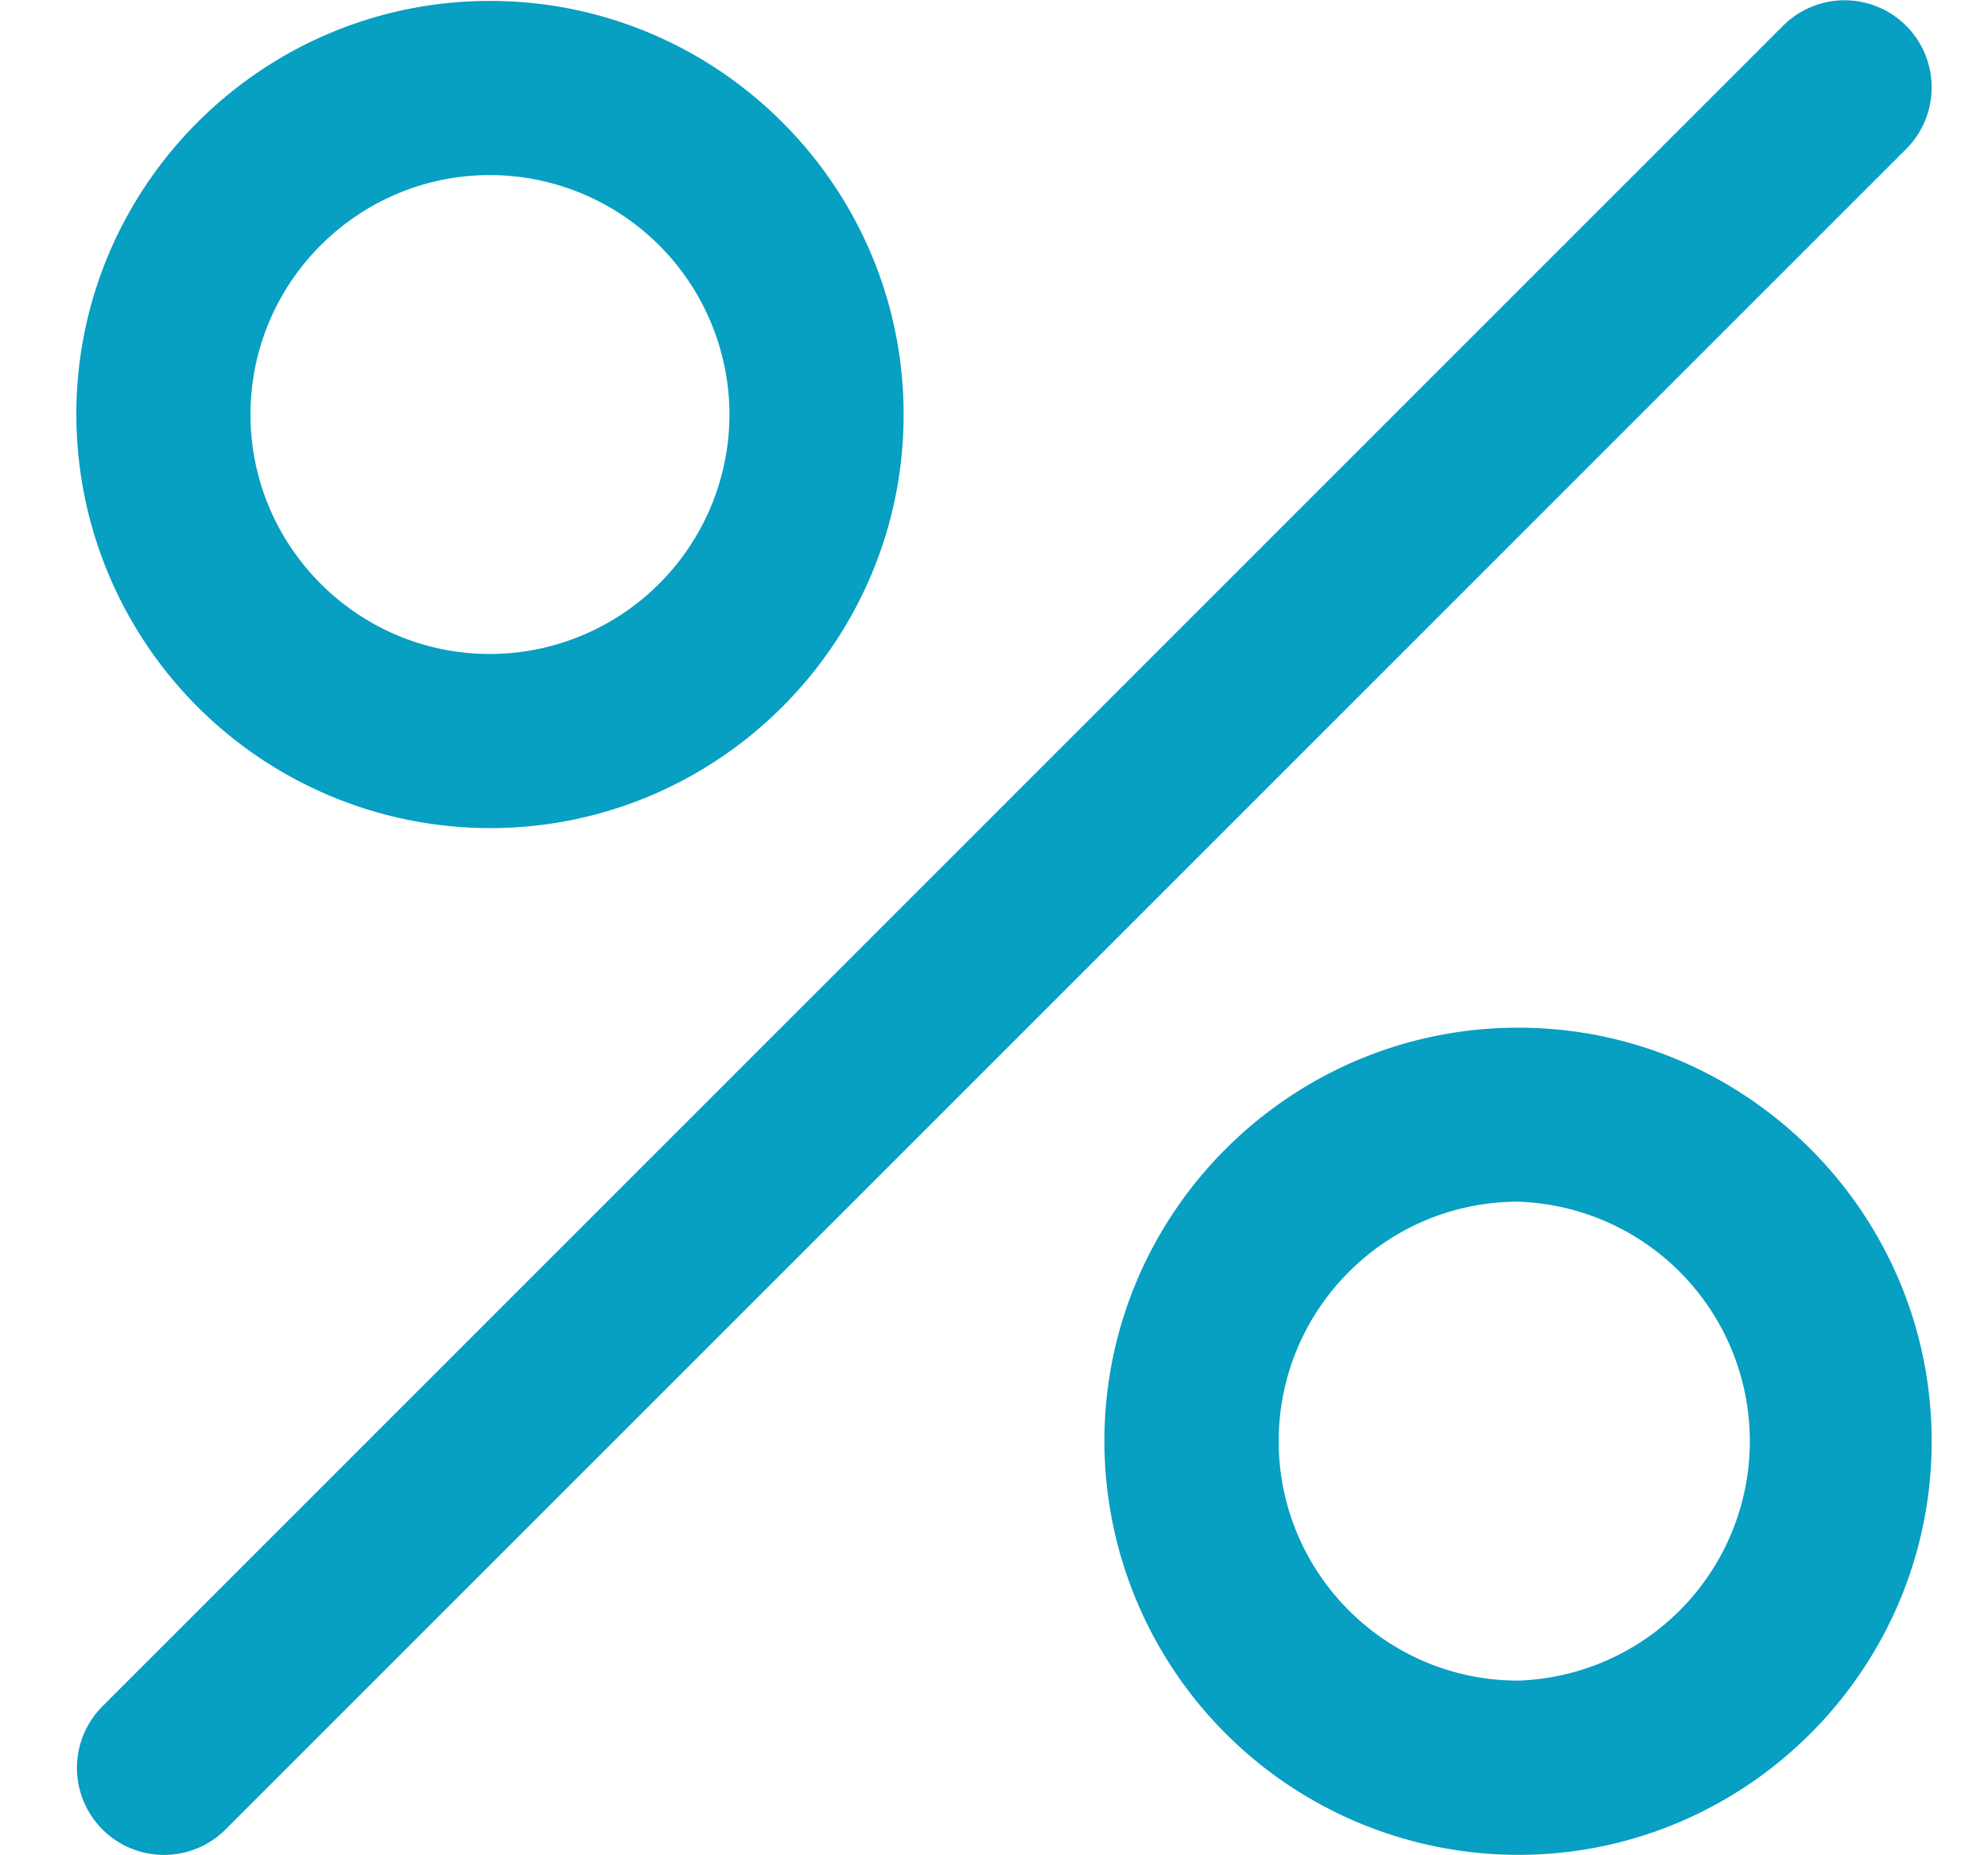 <svg xmlns="http://www.w3.org/2000/svg" width="15" height="14">
    <path fill="#079FC2" fill-rule="evenodd" d="M14.383.195a.657.657 0 0 0-.93 0L.773 12.876a.656.656 0 1 0 .929.929L14.383 1.124a.658.658 0 0 0 0-.929zM3.697 6.249A3.124 3.124 0 0 1 .576 3.128c0-1.721 1.4-3.121 3.121-3.121 1.72 0 3.121 1.4 3.121 3.121s-1.4 3.121-3.121 3.121zm0-4.928c-.997 0-1.807.811-1.807 1.807 0 .996.81 1.807 1.807 1.807a1.81 1.81 0 0 0 1.807-1.807 1.81 1.81 0 0 0-1.807-1.807zM11.455 13.997a3.125 3.125 0 0 1-3.122-3.121c0-1.721 1.4-3.121 3.122-3.121 1.72 0 3.12 1.399 3.12 3.121 0 1.721-1.4 3.121-3.12 3.121zm0-4.929c-.997 0-1.807.811-1.807 1.807 0 .997.81 1.807 1.807 1.807a1.808 1.808 0 0 0 0-3.614z"/>
</svg>
